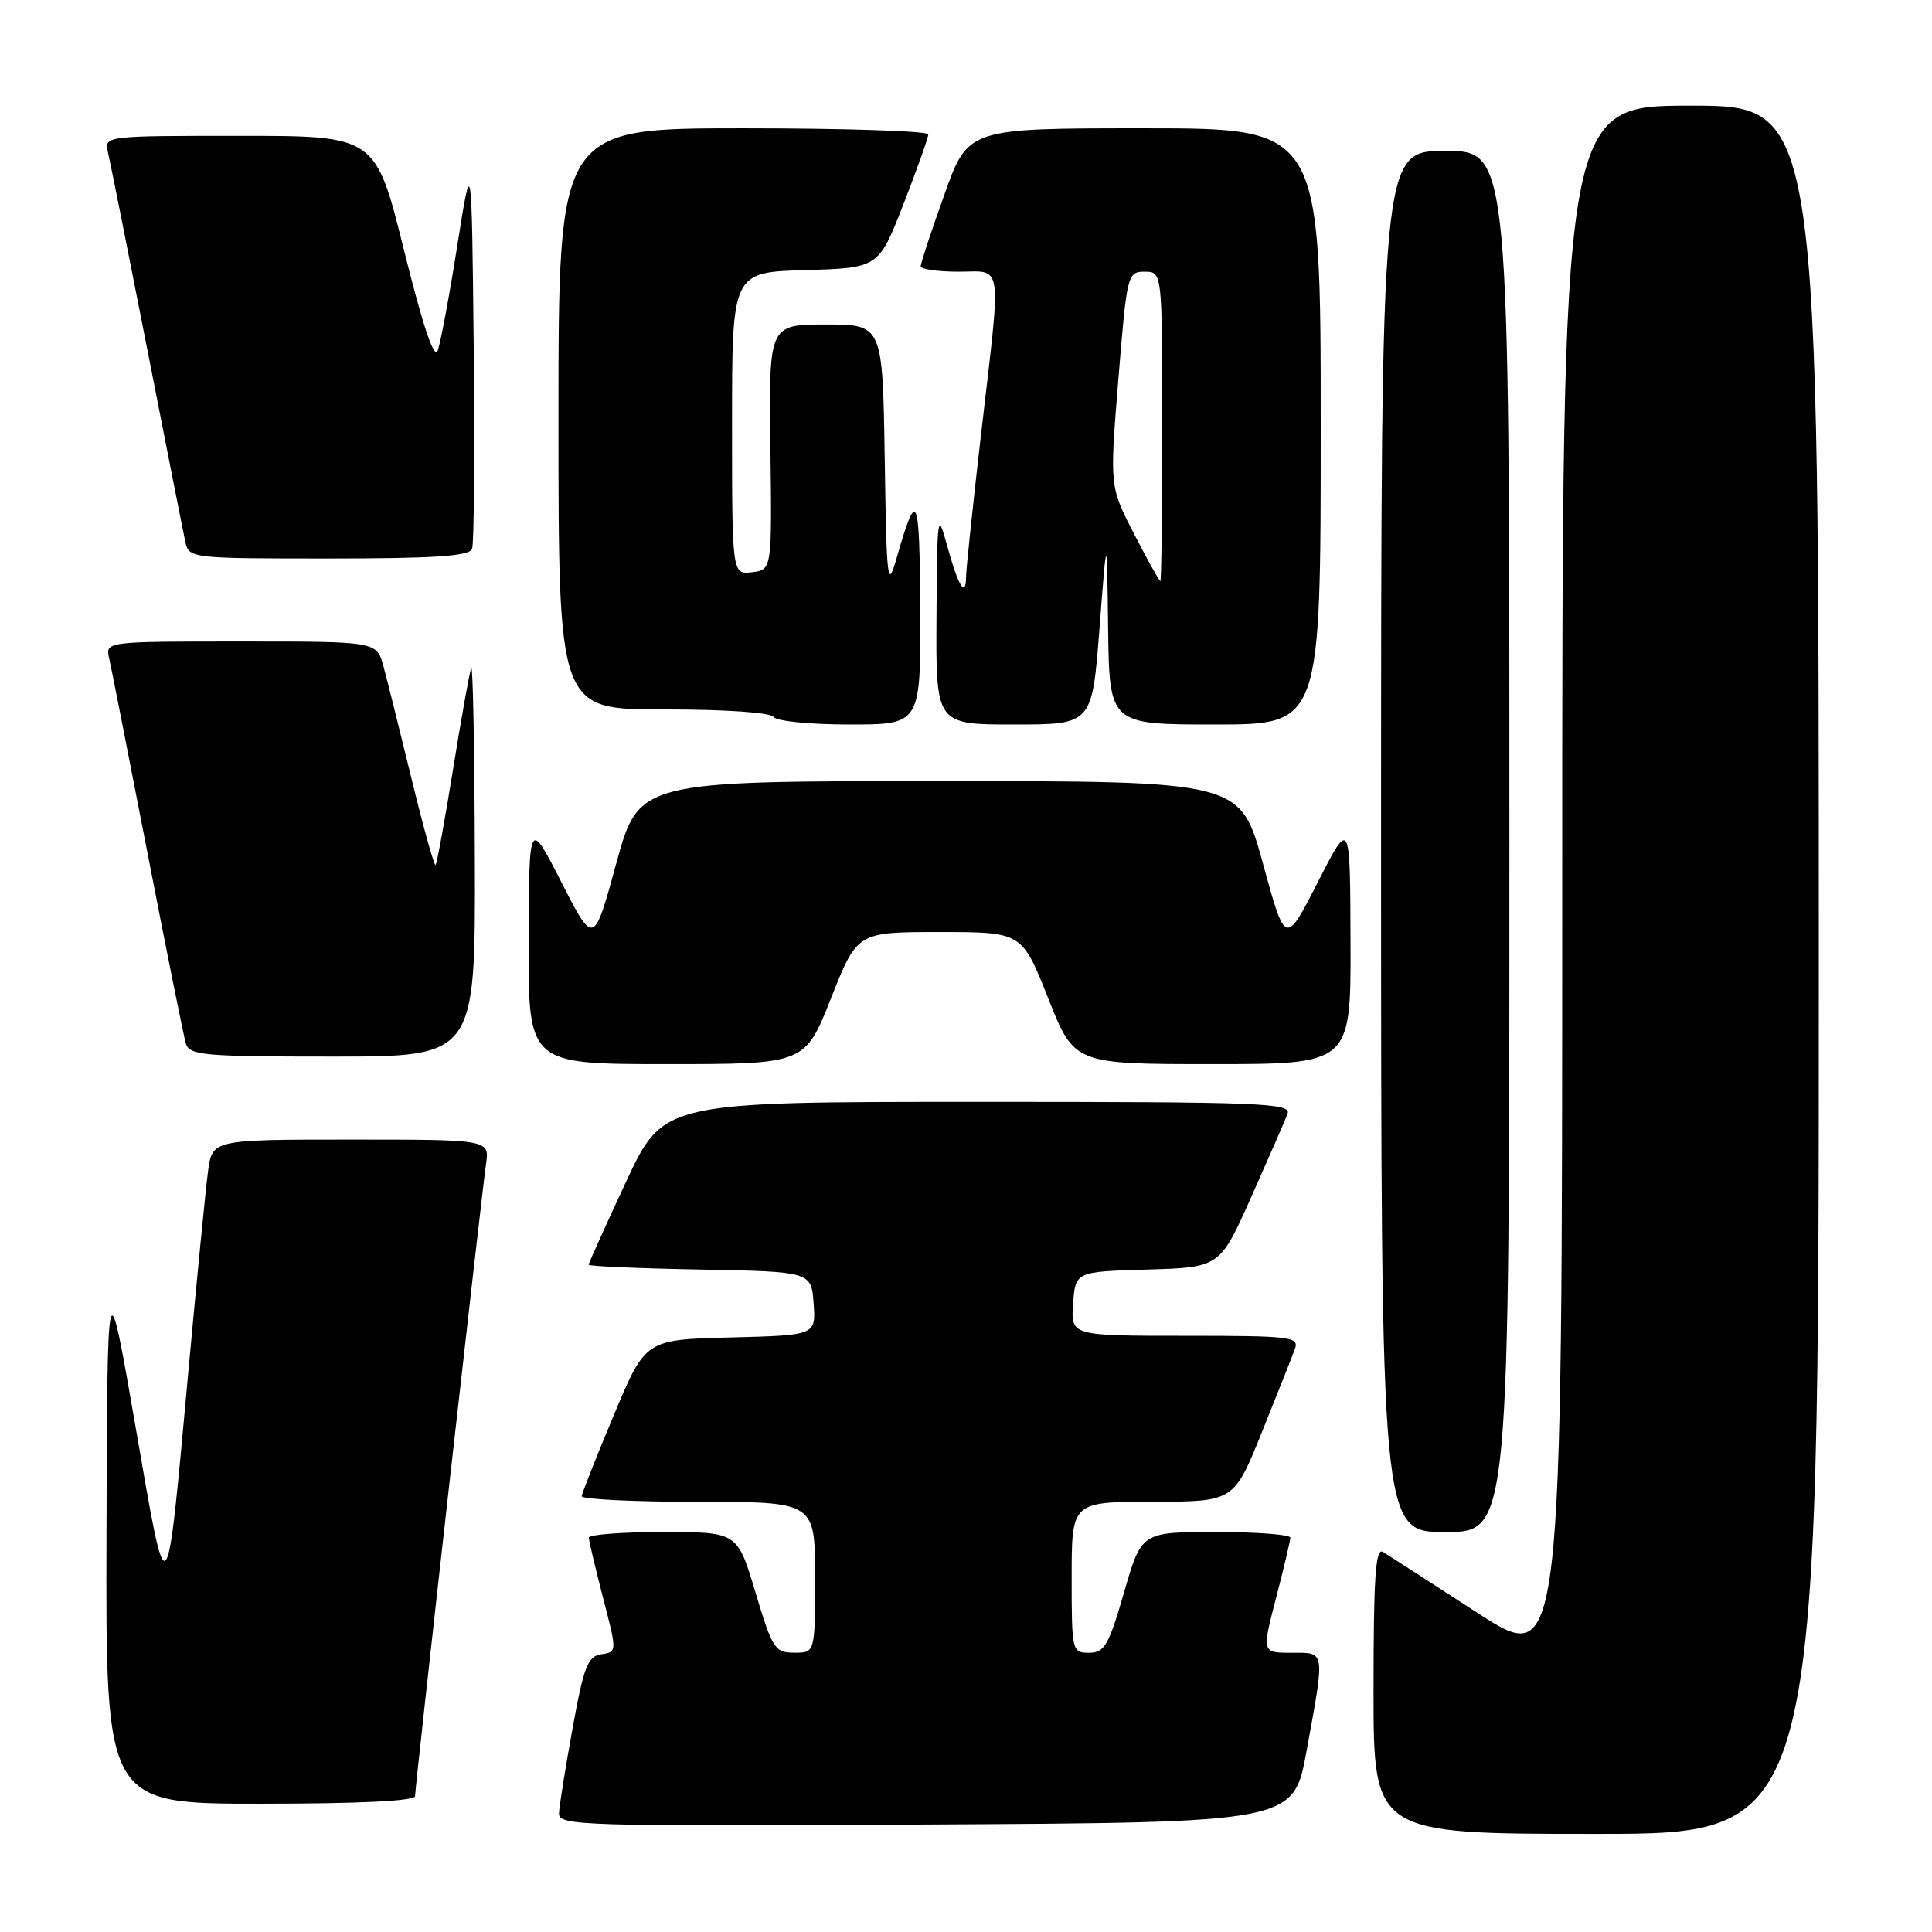 <?xml version="1.0" encoding="UTF-8" standalone="no"?>
<!DOCTYPE svg PUBLIC "-//W3C//DTD SVG 1.1//EN" "http://www.w3.org/Graphics/SVG/1.1/DTD/svg11.dtd" >
<svg xmlns="http://www.w3.org/2000/svg" xmlns:xlink="http://www.w3.org/1999/xlink" version="1.1" viewBox="0 0 256 256">
 <g >
 <path fill="currentColor"
d=" M 241.00 128.50 C 241.00 14.00 241.00 14.00 224.00 14.00 C 207.00 14.00 207.00 14.00 207.00 117.49 C 207.00 220.99 207.00 220.99 195.75 213.70 C 189.56 209.68 183.94 206.06 183.25 205.64 C 182.27 205.04 182.00 208.95 182.00 223.94 C 182.00 243.00 182.00 243.00 211.50 243.00 C 241.00 243.00 241.00 243.00 241.00 128.50 Z  M 173.13 232.00 C 175.59 218.48 175.67 219.00 171.10 219.00 C 167.20 219.00 167.20 219.00 169.08 211.75 C 170.12 207.76 170.97 204.16 170.98 203.75 C 170.99 203.34 166.56 203.00 161.13 203.00 C 151.25 203.00 151.25 203.00 148.94 211.00 C 146.91 218.03 146.35 219.00 144.31 219.00 C 142.05 219.00 142.00 218.79 142.00 209.00 C 142.00 199.00 142.00 199.00 152.75 198.99 C 163.50 198.97 163.50 198.97 167.22 189.74 C 169.27 184.66 171.23 179.71 171.58 178.75 C 172.17 177.13 171.07 177.00 157.05 177.00 C 141.89 177.00 141.89 177.00 142.19 172.75 C 142.50 168.50 142.50 168.50 152.07 168.22 C 161.64 167.93 161.64 167.93 165.81 158.58 C 168.10 153.43 170.26 148.50 170.60 147.61 C 171.16 146.15 167.45 146.00 129.56 146.00 C 87.90 146.00 87.90 146.00 82.95 156.60 C 80.23 162.44 78.00 167.37 78.00 167.58 C 78.00 167.78 84.64 168.07 92.75 168.22 C 107.50 168.50 107.50 168.50 107.81 172.72 C 108.11 176.93 108.11 176.93 96.82 177.22 C 85.52 177.50 85.52 177.50 81.34 187.50 C 79.03 193.00 77.12 197.84 77.08 198.25 C 77.03 198.66 83.97 199.00 92.50 199.00 C 108.00 199.00 108.00 199.00 108.00 209.00 C 108.00 219.00 108.00 219.00 105.25 218.99 C 102.68 218.99 102.34 218.47 100.10 210.99 C 97.71 203.00 97.71 203.00 87.85 203.00 C 82.43 203.00 78.01 203.34 78.02 203.75 C 78.03 204.16 78.88 207.74 79.90 211.70 C 81.77 218.89 81.77 218.89 79.68 219.20 C 77.88 219.46 77.36 220.80 75.87 229.00 C 74.92 234.22 74.11 239.29 74.07 240.26 C 74.00 241.92 76.76 242.00 122.70 241.76 C 171.40 241.50 171.40 241.50 173.13 232.00 Z  M 55.00 237.99 C 55.00 236.72 63.77 158.66 64.40 154.25 C 64.87 151.00 64.87 151.00 46.50 151.00 C 28.12 151.00 28.12 151.00 27.56 155.25 C 27.25 157.59 26.09 169.40 24.98 181.50 C 22.00 214.04 22.25 213.76 17.95 189.00 C 14.22 167.50 14.22 167.50 14.11 203.25 C 14.00 239.00 14.00 239.00 34.50 239.00 C 47.64 239.00 55.00 238.64 55.00 237.99 Z  M 200.00 111.50 C 200.00 20.00 200.00 20.00 191.50 20.00 C 183.00 20.00 183.00 20.00 183.00 111.50 C 183.00 203.00 183.00 203.00 191.50 203.00 C 200.00 203.00 200.00 203.00 200.00 111.50 Z  M 110.12 132.25 C 113.59 123.50 113.59 123.50 124.50 123.50 C 135.41 123.50 135.41 123.50 138.88 132.25 C 142.34 141.00 142.34 141.00 160.67 141.00 C 179.00 141.00 179.00 141.00 178.95 124.75 C 178.90 108.50 178.90 108.50 174.61 116.90 C 170.32 125.30 170.32 125.30 167.34 114.40 C 164.35 103.50 164.35 103.50 124.50 103.50 C 84.65 103.50 84.65 103.50 81.66 114.40 C 78.68 125.30 78.68 125.30 74.39 116.90 C 70.10 108.50 70.10 108.50 70.05 124.75 C 70.00 141.00 70.00 141.00 88.33 141.00 C 106.66 141.00 106.66 141.00 110.12 132.25 Z  M 62.92 113.75 C 62.88 99.31 62.66 87.95 62.44 88.50 C 62.22 89.05 61.14 95.08 60.04 101.90 C 58.94 108.72 57.89 114.44 57.72 114.62 C 57.54 114.79 56.11 109.66 54.54 103.22 C 52.97 96.77 51.29 90.04 50.80 88.25 C 49.91 85.00 49.91 85.00 31.93 85.00 C 13.96 85.00 13.96 85.00 14.47 87.25 C 14.75 88.49 17.03 100.07 19.54 113.00 C 22.05 125.93 24.34 137.29 24.62 138.25 C 25.09 139.84 26.90 140.00 44.07 140.00 C 63.00 140.00 63.00 140.00 62.92 113.75 Z  M 121.93 80.75 C 121.86 65.31 121.50 64.52 118.79 74.00 C 117.60 78.15 117.48 77.13 117.23 60.75 C 116.95 43.00 116.95 43.00 109.42 43.00 C 101.88 43.00 101.88 43.00 102.08 59.25 C 102.29 75.50 102.29 75.50 99.65 75.82 C 97.00 76.13 97.00 76.13 97.00 56.10 C 97.00 36.07 97.00 36.07 106.71 35.79 C 116.42 35.50 116.42 35.50 119.71 27.06 C 121.52 22.41 123.00 18.25 123.00 17.81 C 123.00 17.36 111.97 17.00 98.50 17.00 C 74.00 17.00 74.00 17.00 74.00 55.50 C 74.00 94.00 74.00 94.00 87.94 94.00 C 96.16 94.00 102.14 94.41 102.50 95.00 C 102.84 95.55 107.34 96.00 112.56 96.00 C 122.00 96.00 122.00 96.00 121.93 80.75 Z  M 145.69 83.25 C 146.67 70.50 146.67 70.50 146.83 83.25 C 147.00 96.00 147.00 96.00 161.00 96.00 C 175.00 96.00 175.00 96.00 175.00 56.50 C 175.00 17.00 175.00 17.00 151.64 17.00 C 128.27 17.00 128.27 17.00 125.14 25.77 C 123.41 30.59 122.00 34.87 122.00 35.27 C 122.00 35.67 124.25 36.00 127.00 36.00 C 132.98 36.00 132.71 34.10 130.00 57.50 C 128.92 66.85 128.02 75.36 128.01 76.42 C 127.99 79.34 126.98 77.69 125.51 72.33 C 124.23 67.69 124.18 68.06 124.09 81.75 C 124.00 96.00 124.00 96.00 134.36 96.00 C 144.71 96.00 144.71 96.00 145.69 83.25 Z  M 62.55 72.73 C 62.82 72.04 62.91 60.00 62.77 45.98 C 62.50 20.50 62.50 20.50 60.60 32.50 C 59.56 39.10 58.39 45.37 58.01 46.43 C 57.55 47.72 56.07 43.33 53.54 33.18 C 49.77 18.00 49.77 18.00 31.77 18.00 C 13.78 18.00 13.78 18.00 14.32 20.25 C 14.61 21.49 16.92 33.07 19.46 46.00 C 21.99 58.93 24.28 70.51 24.55 71.75 C 25.03 73.98 25.16 74.00 43.55 74.00 C 57.57 74.00 62.18 73.69 62.55 72.73 Z  M 150.27 70.74 C 147.03 64.48 147.03 64.48 148.19 50.24 C 149.32 36.33 149.40 36.00 151.67 36.00 C 154.00 36.00 154.00 36.00 154.00 56.50 C 154.00 67.78 153.89 77.00 153.75 77.00 C 153.61 76.99 152.04 74.18 150.27 70.74 Z "/>
</g>
</svg>
